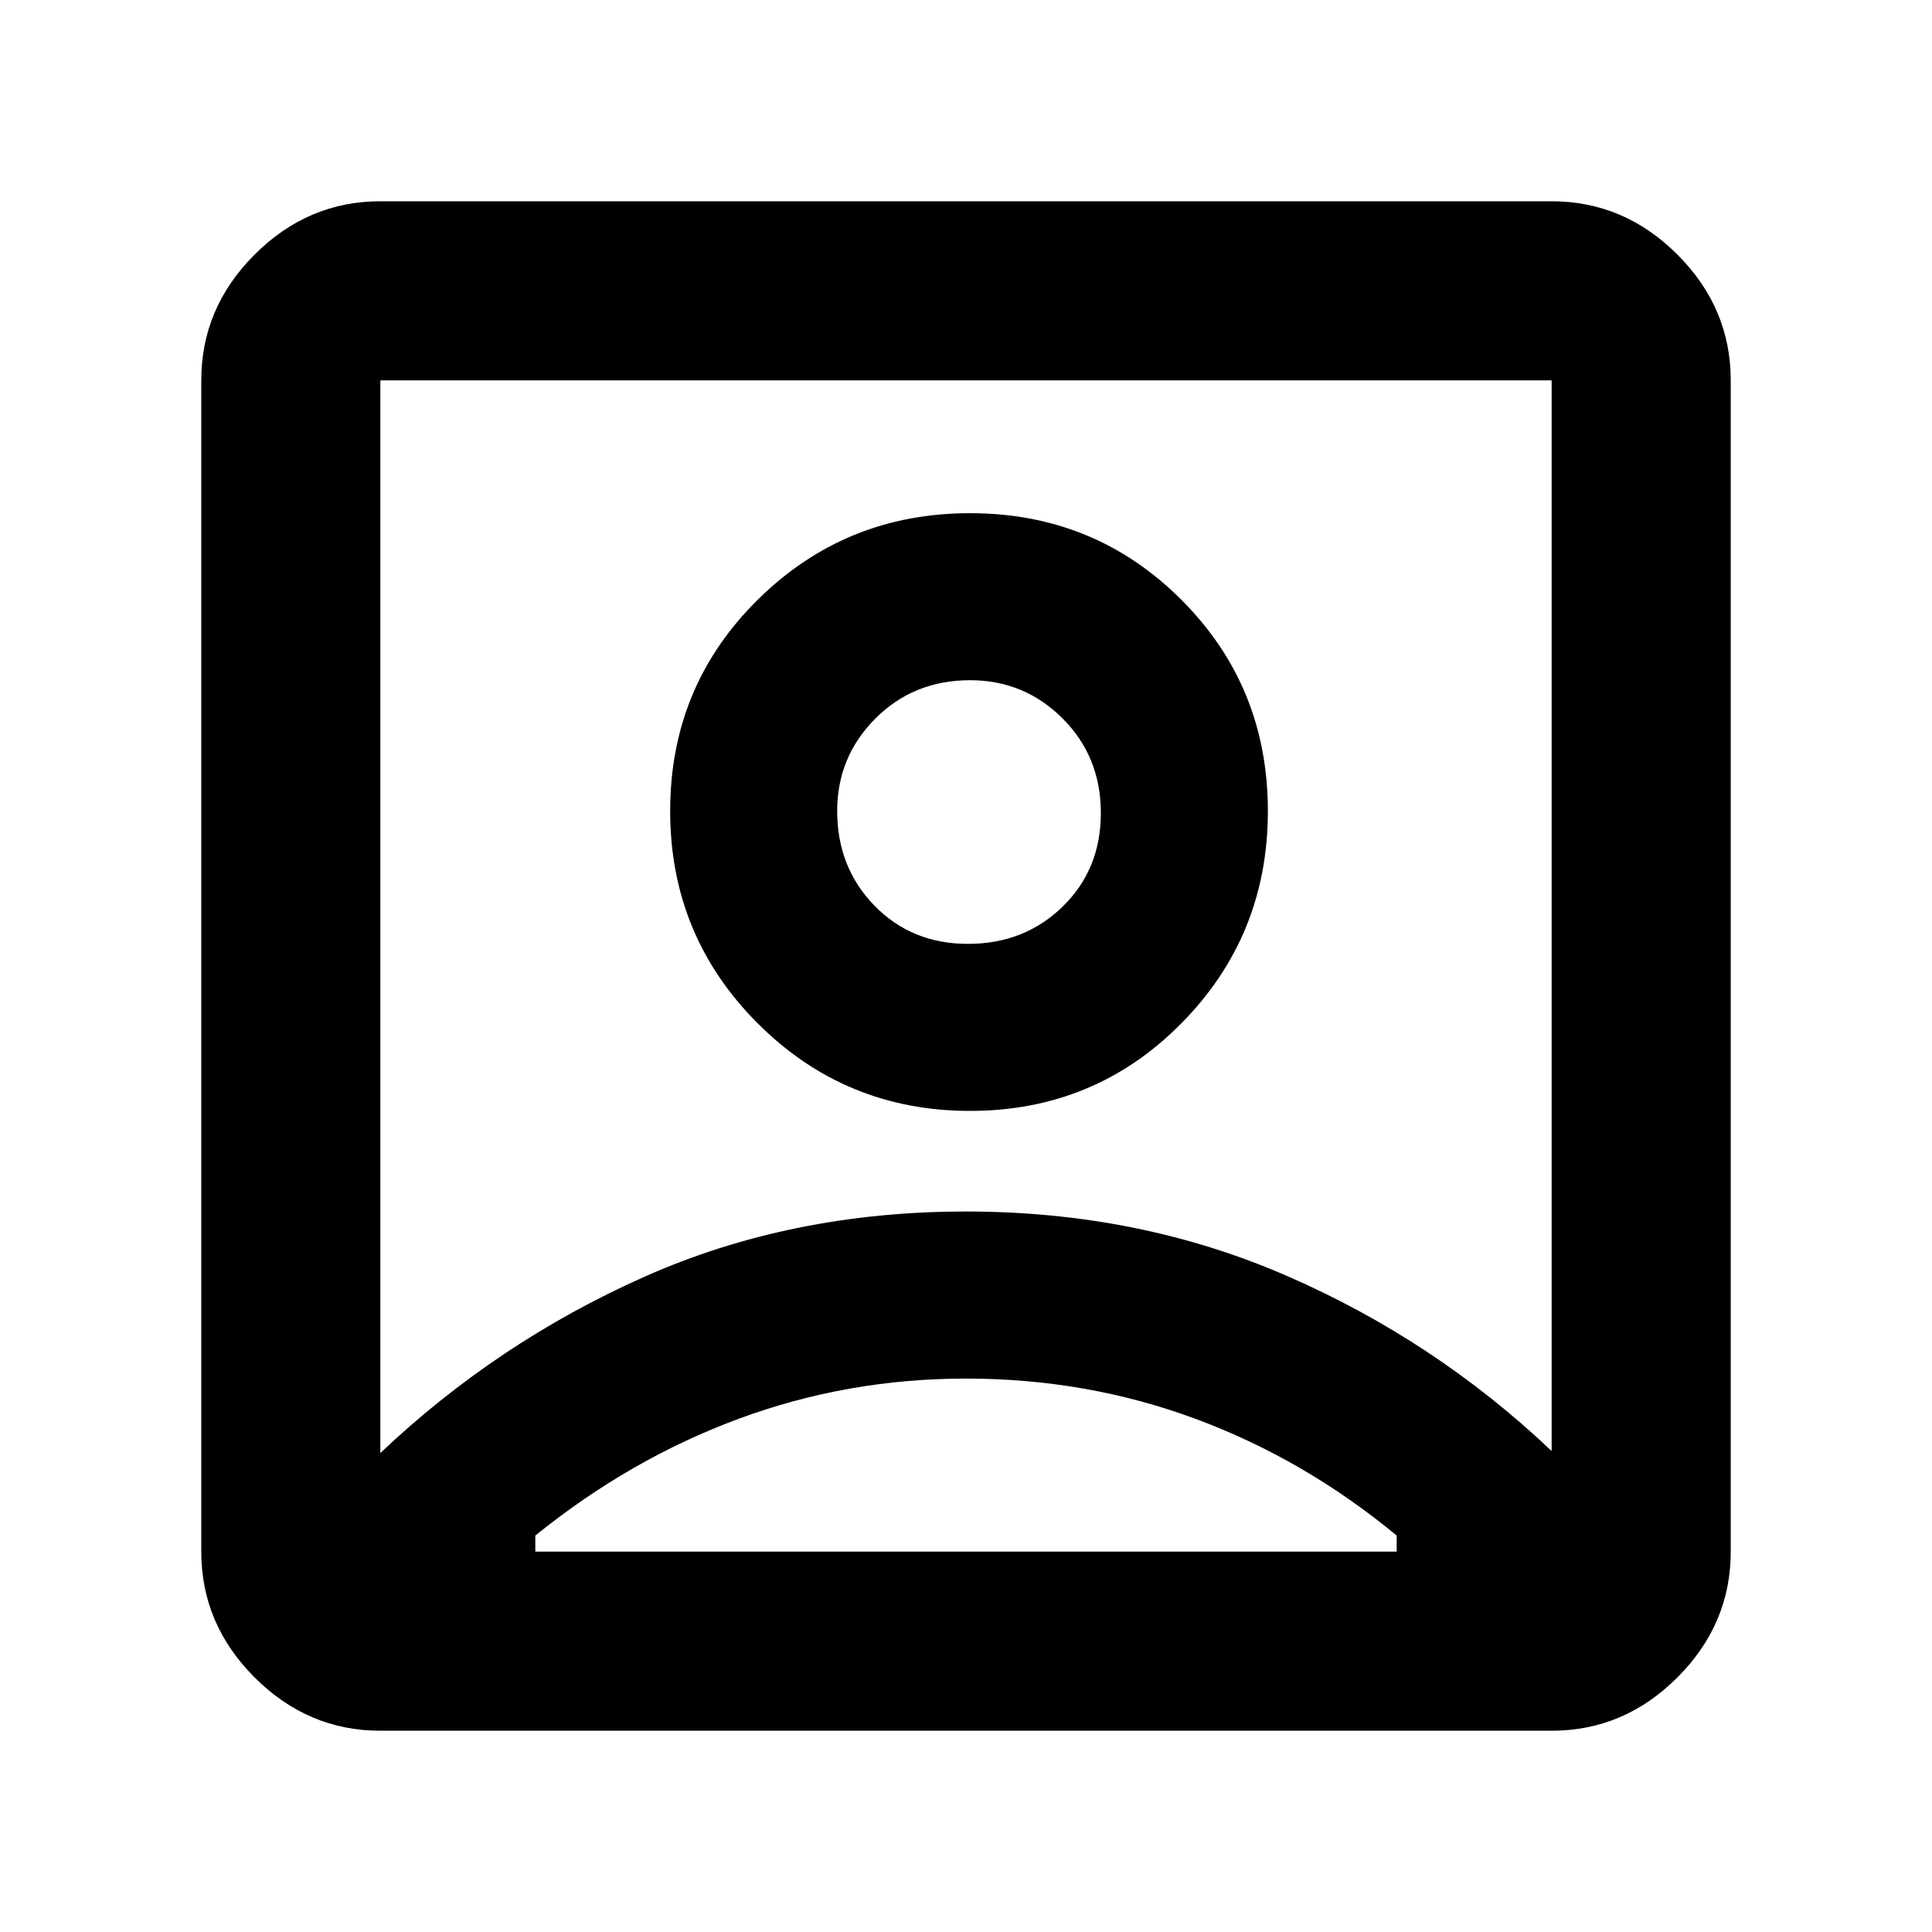 <svg xmlns="http://www.w3.org/2000/svg" height="40" width="40"><path d="M7.875 30.083Q10.292 27.792 13.333 26.438Q16.375 25.083 20 25.083Q23.583 25.083 26.646 26.417Q29.708 27.75 32.125 30.042V7.875Q32.125 7.875 32.125 7.875Q32.125 7.875 32.125 7.875H7.875Q7.875 7.875 7.875 7.875Q7.875 7.875 7.875 7.875ZM20.083 23Q22.667 23 24.458 21.188Q26.25 19.375 26.25 16.792Q26.25 14.208 24.458 12.417Q22.667 10.625 20.083 10.625Q17.5 10.625 15.688 12.417Q13.875 14.208 13.875 16.792Q13.875 19.375 15.688 21.188Q17.5 23 20.083 23ZM7.875 35.833Q6.375 35.833 5.271 34.729Q4.167 33.625 4.167 32.125V7.875Q4.167 6.375 5.271 5.271Q6.375 4.167 7.875 4.167H32.125Q33.625 4.167 34.729 5.271Q35.833 6.375 35.833 7.875V32.125Q35.833 33.625 34.729 34.729Q33.625 35.833 32.125 35.833ZM11.083 32.125H28.917Q28.917 32 28.917 31.938Q28.917 31.875 28.917 31.792Q27 30.208 24.75 29.375Q22.5 28.542 20 28.542Q17.542 28.542 15.292 29.375Q13.042 30.208 11.083 31.792Q11.083 31.875 11.083 31.938Q11.083 32 11.083 32.125ZM20.042 19.542Q18.875 19.542 18.104 18.75Q17.333 17.958 17.333 16.792Q17.333 15.667 18.125 14.875Q18.917 14.083 20.083 14.083Q21.208 14.083 22 14.875Q22.792 15.667 22.792 16.833Q22.792 18 22 18.771Q21.208 19.542 20.042 19.542ZM20 18.958Q20 18.958 20 18.958Q20 18.958 20 18.958Q20 18.958 20 18.958Q20 18.958 20 18.958Q20 18.958 20 18.958Q20 18.958 20 18.958Q20 18.958 20 18.958Q20 18.958 20 18.958Z"/></svg>